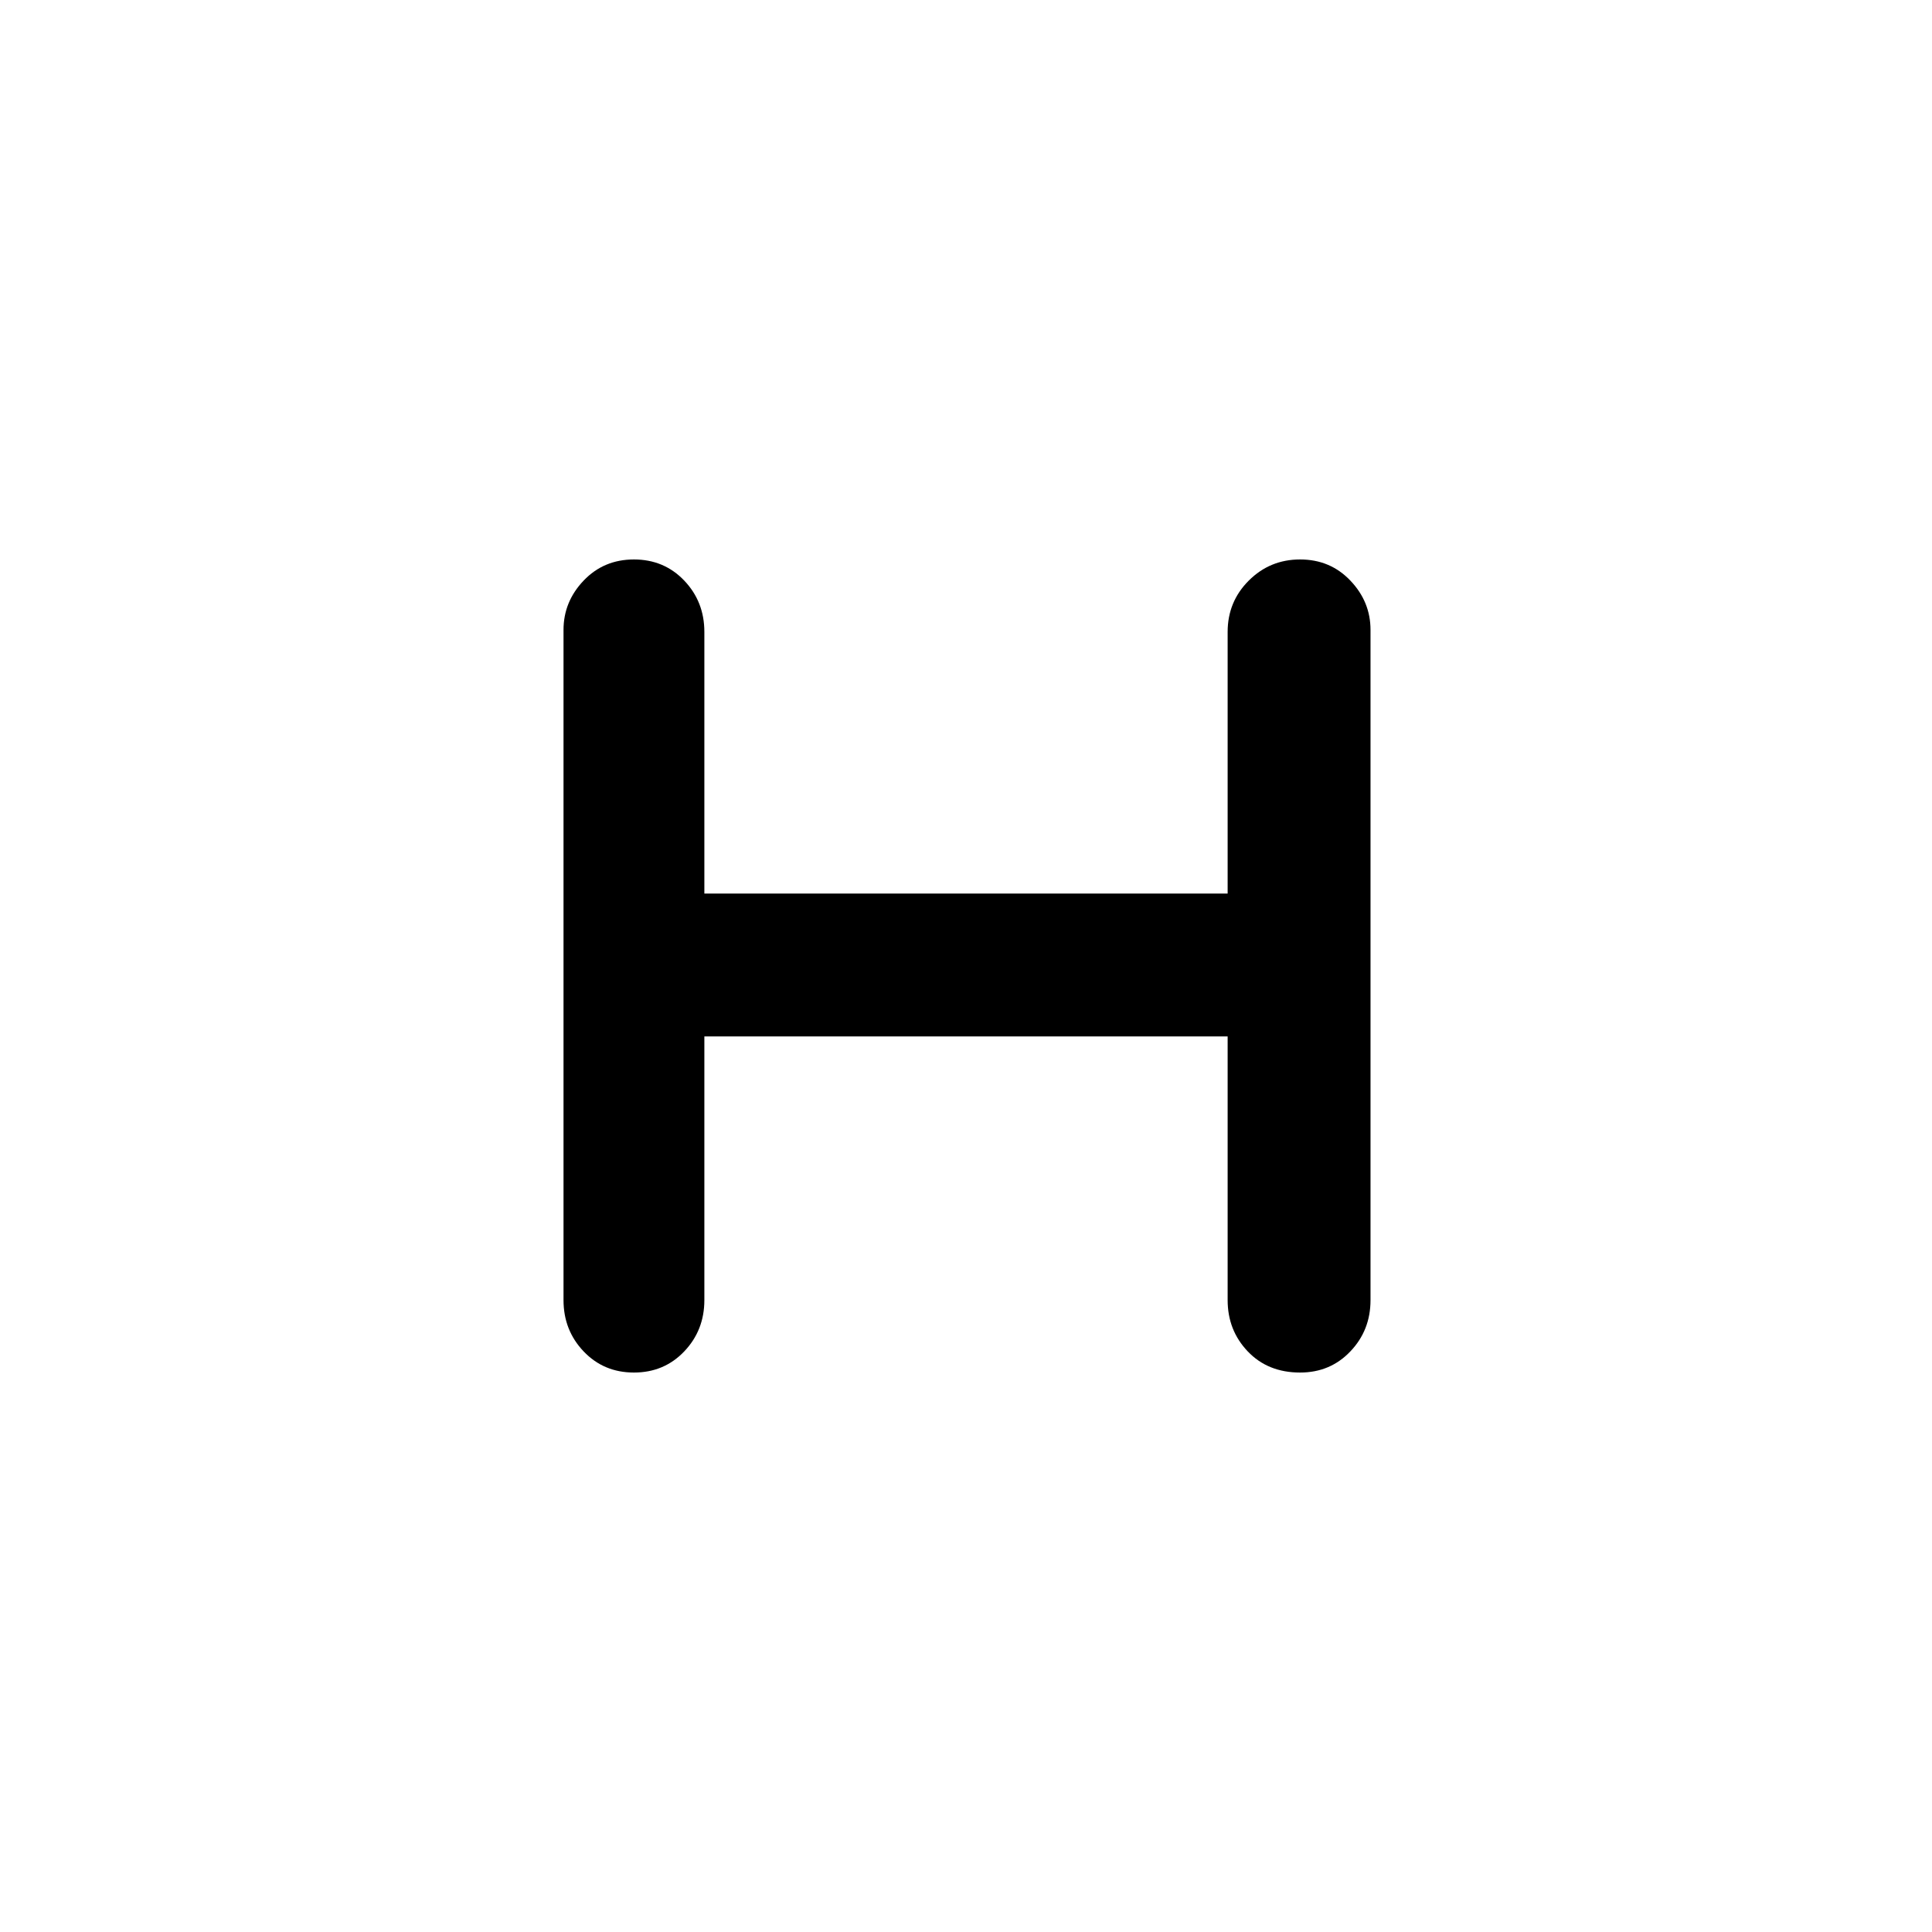 <svg xmlns="http://www.w3.org/2000/svg" height="40" width="40"><path d="M13.125 28.417q-.625 0-1.042-.438-.416-.437-.416-1.062V13.042q0-.584.416-1.021.417-.438 1.042-.438t1.042.438q.416.437.416 1.062V18.5h10.834v-5.417q0-.625.437-1.062.438-.438 1.063-.438t1.041.438q.417.437.417 1.021v13.875q0 .625-.417 1.062-.416.438-1.041.438-.667 0-1.084-.438-.416-.437-.416-1.062v-5.459H14.583v5.459q0 .625-.416 1.062-.417.438-1.042.438Z"/></svg>